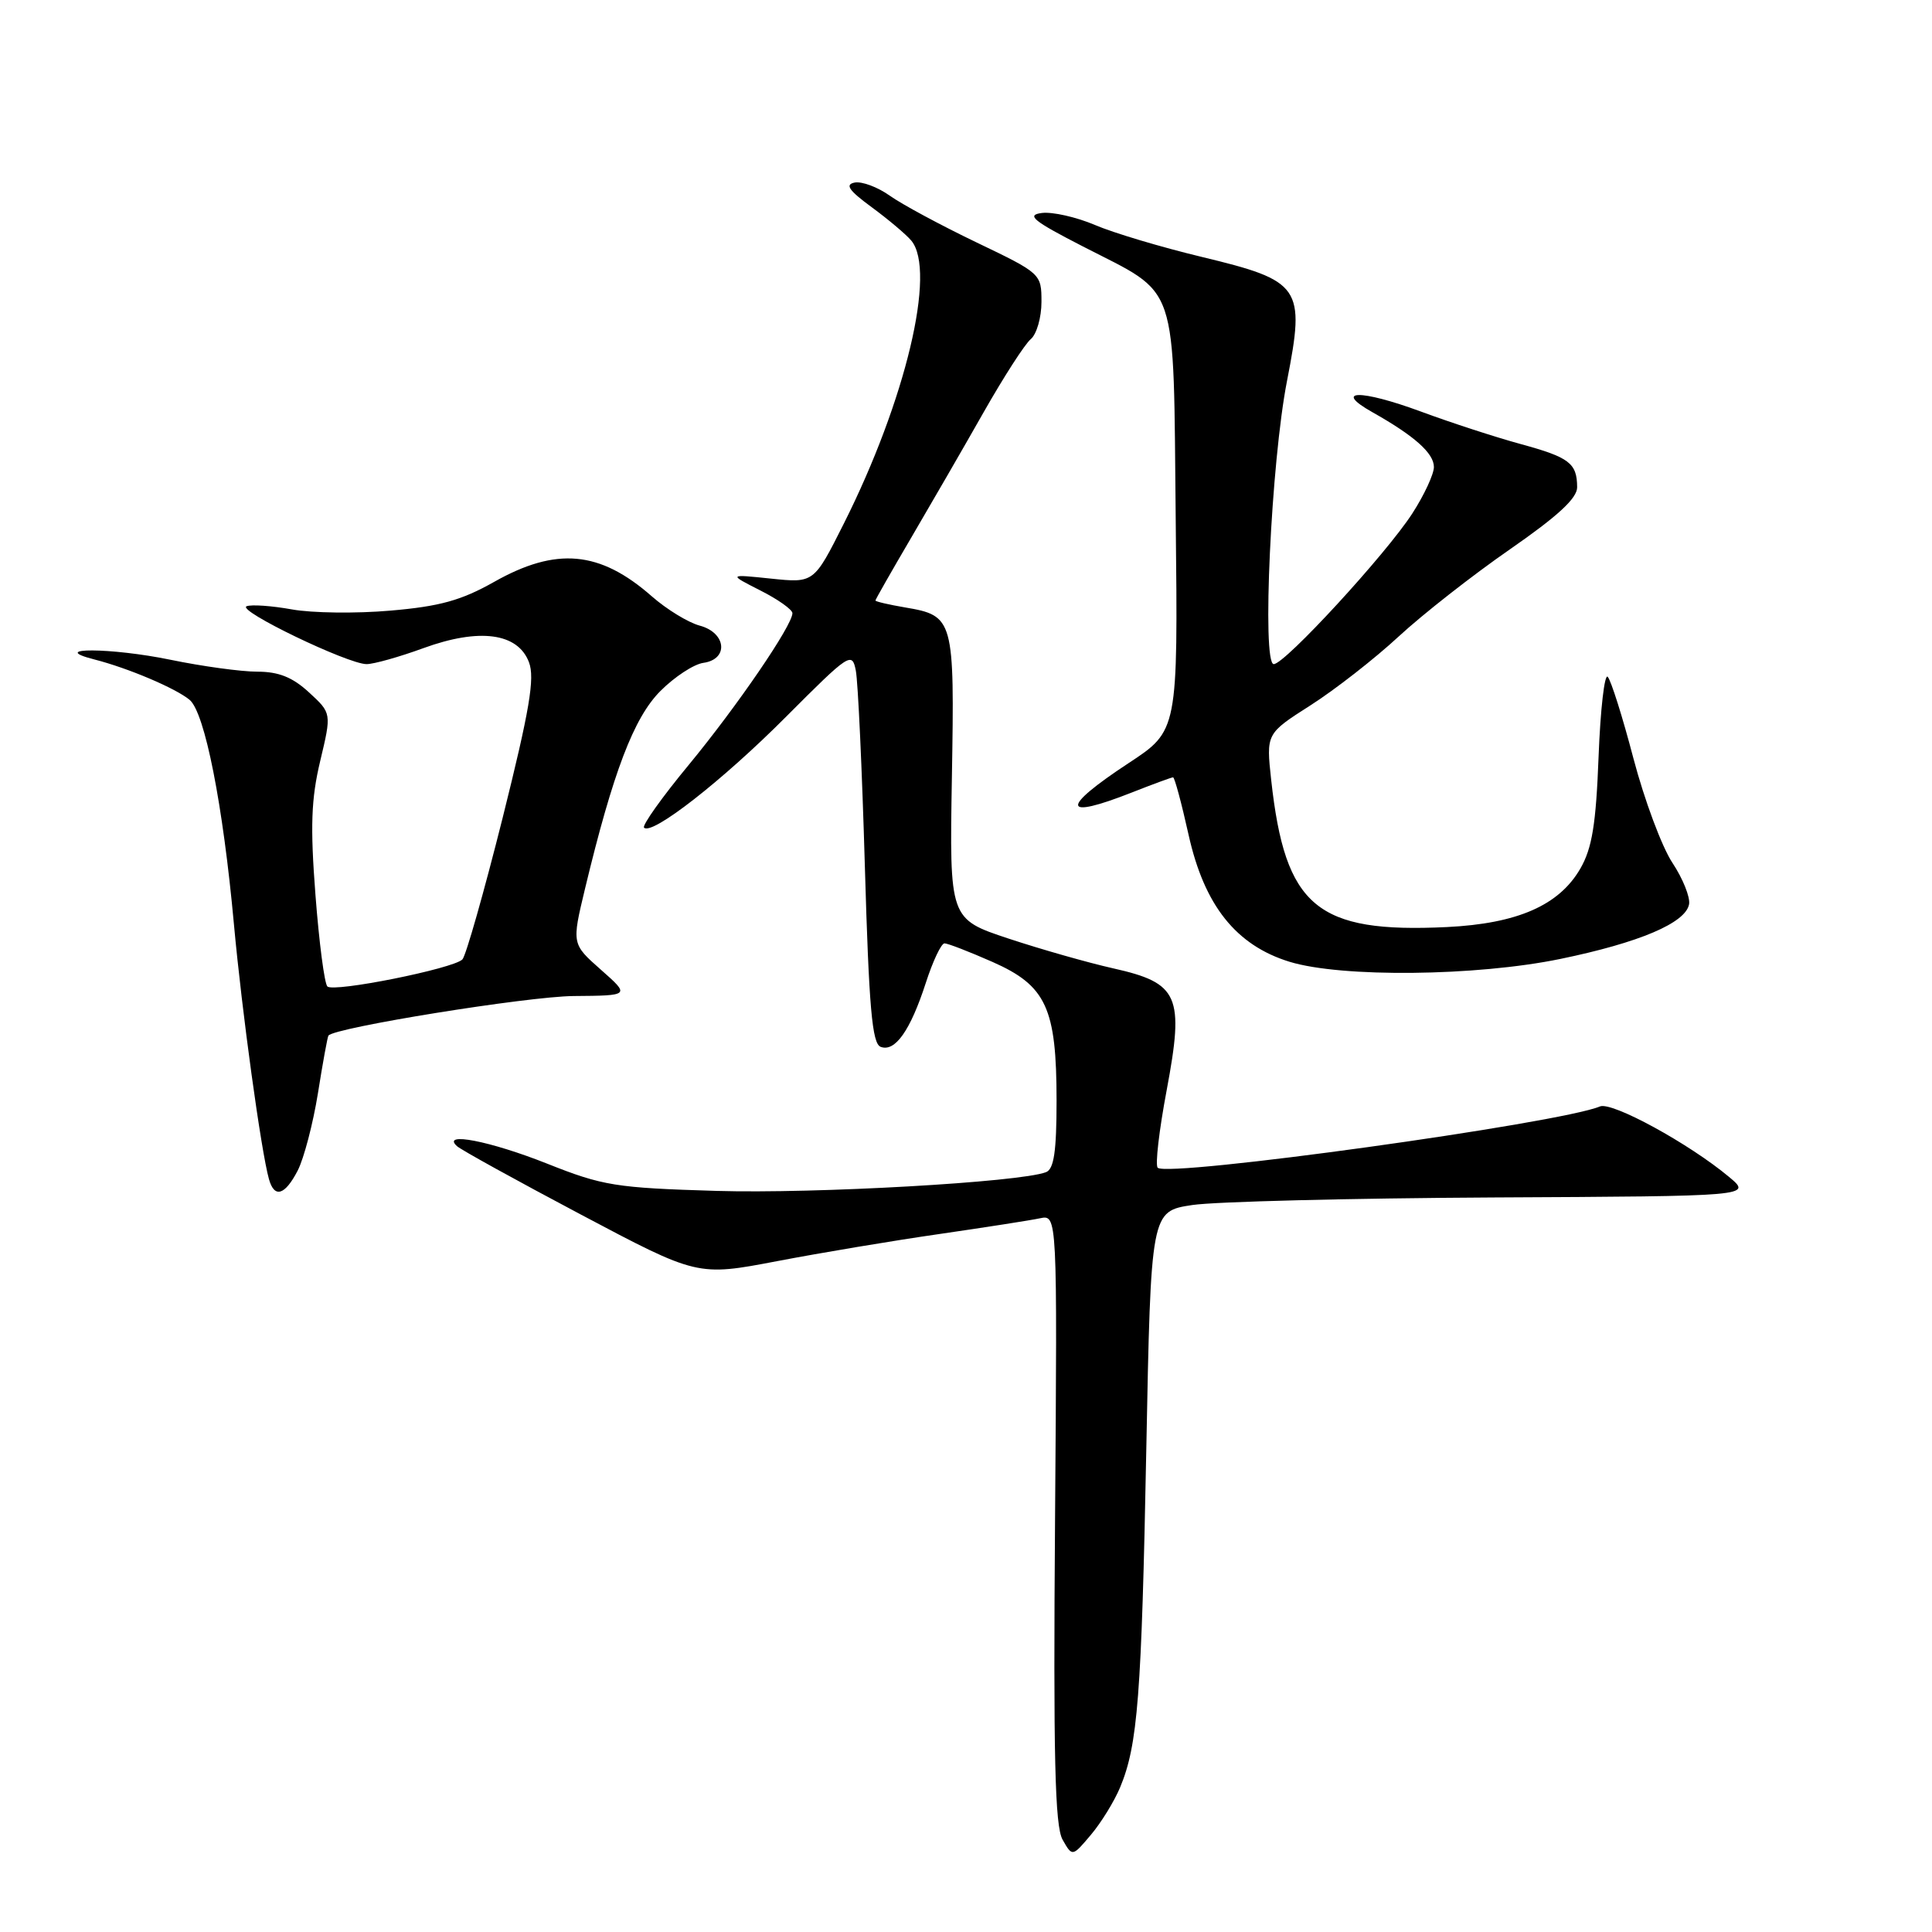 <?xml version="1.0" encoding="UTF-8" standalone="no"?>
<!DOCTYPE svg PUBLIC "-//W3C//DTD SVG 1.1//EN" "http://www.w3.org/Graphics/SVG/1.1/DTD/svg11.dtd" >
<svg xmlns="http://www.w3.org/2000/svg" xmlns:xlink="http://www.w3.org/1999/xlink" version="1.1" viewBox="0 0 256 256">
 <g >
 <path fill="currentColor"
d=" M 148.42 236.84 C 150.76 231.21 151.26 224.80 151.89 192.06 C 152.50 160.50 152.50 160.50 158.00 159.67 C 161.03 159.22 178.95 158.77 197.83 158.67 C 232.16 158.50 232.16 158.50 229.11 155.95 C 223.82 151.53 213.59 145.94 212.00 146.61 C 206.66 148.85 154.72 156.05 153.40 154.73 C 153.05 154.39 153.59 149.76 154.59 144.46 C 156.94 131.93 156.21 130.26 147.50 128.31 C 144.20 127.57 137.97 125.80 133.65 124.37 C 125.81 121.77 125.81 121.77 126.13 103.01 C 126.49 82.01 126.38 81.58 119.94 80.49 C 117.77 80.12 116.00 79.71 116.00 79.57 C 116.00 79.43 118.14 75.68 120.75 71.23 C 123.36 66.78 127.68 59.31 130.34 54.62 C 133.00 49.94 135.81 45.57 136.59 44.93 C 137.36 44.28 138.00 42.07 138.00 40.00 C 138.00 36.28 137.94 36.22 129.41 32.13 C 124.68 29.86 119.50 27.07 117.90 25.93 C 116.30 24.79 114.21 24.01 113.25 24.19 C 111.93 24.45 112.47 25.23 115.51 27.46 C 117.70 29.07 120.06 31.06 120.75 31.88 C 124.10 35.90 120.01 53.06 111.81 69.38 C 107.85 77.26 107.85 77.26 102.17 76.67 C 96.50 76.08 96.50 76.08 100.75 78.24 C 103.09 79.42 105.00 80.78 105.00 81.25 C 105.00 82.86 97.71 93.53 91.28 101.33 C 87.72 105.63 85.05 109.39 85.34 109.67 C 86.39 110.73 95.75 103.42 104.19 94.94 C 112.56 86.55 112.91 86.32 113.40 88.86 C 113.69 90.31 114.23 102.00 114.60 114.83 C 115.14 133.53 115.56 138.28 116.69 138.71 C 118.59 139.44 120.62 136.57 122.67 130.25 C 123.60 127.36 124.72 125.00 125.15 125.00 C 125.59 125.00 128.45 126.11 131.51 127.46 C 138.64 130.61 140.00 133.57 140.00 145.86 C 140.00 152.58 139.65 154.92 138.60 155.32 C 135.13 156.65 108.02 158.19 94.93 157.80 C 81.59 157.40 79.89 157.13 72.50 154.19 C 64.95 151.19 58.42 149.92 60.55 151.87 C 61.07 152.35 68.46 156.43 76.96 160.93 C 92.42 169.12 92.42 169.12 102.96 167.11 C 108.76 166.00 118.45 164.38 124.50 163.51 C 130.55 162.63 136.54 161.70 137.80 161.43 C 140.10 160.94 140.10 160.94 139.80 201.22 C 139.56 232.83 139.78 241.99 140.80 243.77 C 142.09 246.04 142.09 246.04 144.56 243.11 C 145.92 241.50 147.65 238.68 148.42 236.84 Z  M 39.45 155.10 C 40.27 153.50 41.48 148.89 42.13 144.85 C 42.77 140.81 43.40 137.37 43.52 137.22 C 44.31 136.16 69.92 132.03 76.00 131.98 C 83.50 131.92 83.50 131.92 79.63 128.50 C 75.76 125.08 75.76 125.08 77.51 117.79 C 81.24 102.29 83.98 95.09 87.51 91.56 C 89.38 89.68 91.95 88.00 93.21 87.83 C 96.59 87.35 96.24 83.84 92.72 82.90 C 91.19 82.49 88.33 80.74 86.36 79.01 C 79.48 72.97 73.72 72.45 65.48 77.10 C 61.12 79.56 58.27 80.35 51.74 80.91 C 47.21 81.31 41.33 81.23 38.68 80.75 C 36.02 80.27 33.32 80.08 32.68 80.33 C 31.28 80.86 46.09 88.00 48.58 88.00 C 49.52 88.00 52.91 87.05 56.11 85.88 C 63.52 83.18 68.62 83.86 70.09 87.75 C 70.89 89.85 70.18 94.04 66.61 108.34 C 64.13 118.21 61.73 126.67 61.27 127.13 C 60.04 128.36 44.20 131.53 43.38 130.71 C 42.99 130.32 42.28 124.87 41.80 118.59 C 41.10 109.50 41.23 105.86 42.43 100.83 C 43.94 94.50 43.94 94.50 40.95 91.75 C 38.77 89.74 36.93 89.00 34.09 89.00 C 31.96 89.00 26.80 88.29 22.63 87.43 C 14.75 85.80 6.16 85.76 12.50 87.38 C 16.97 88.52 23.28 91.20 25.12 92.73 C 27.14 94.41 29.55 106.61 31.00 122.50 C 32.05 133.99 34.60 152.57 35.64 156.25 C 36.36 158.81 37.75 158.39 39.45 155.10 Z  M 206.77 127.06 C 217.23 124.90 223.35 122.30 223.81 119.82 C 223.98 118.89 222.99 116.42 221.60 114.32 C 220.21 112.22 217.89 106.00 216.44 100.50 C 215.00 95.00 213.46 90.13 213.03 89.68 C 212.61 89.23 212.06 93.99 211.82 100.26 C 211.48 109.21 210.96 112.39 209.41 115.08 C 206.60 119.96 201.08 122.38 191.73 122.84 C 174.46 123.67 170.29 120.18 168.44 103.36 C 167.77 97.21 167.77 97.21 173.63 93.47 C 176.86 91.41 182.12 87.31 185.32 84.35 C 188.52 81.39 195.16 76.19 200.07 72.79 C 206.43 68.38 209.00 66.01 208.98 64.55 C 208.96 61.37 207.95 60.60 201.50 58.84 C 198.20 57.94 192.23 56.00 188.24 54.52 C 180.26 51.58 176.55 51.63 181.85 54.62 C 187.41 57.75 190.00 60.05 190.00 61.88 C 190.00 62.83 188.71 65.61 187.13 68.05 C 183.65 73.43 170.25 88.00 168.78 88.00 C 167.18 88.00 168.43 61.19 170.54 50.45 C 172.97 38.01 172.43 37.22 159.27 34.05 C 153.89 32.76 147.50 30.85 145.06 29.80 C 142.61 28.76 139.46 28.05 138.06 28.22 C 135.94 28.49 136.86 29.25 143.50 32.66 C 156.34 39.27 155.45 36.65 155.79 69.01 C 156.09 96.82 156.09 96.82 149.54 101.12 C 140.46 107.10 140.64 108.69 150.00 105.00 C 152.79 103.90 155.24 103.00 155.44 103.00 C 155.64 103.00 156.56 106.42 157.49 110.60 C 159.57 119.97 163.77 125.25 170.87 127.44 C 177.75 129.55 195.59 129.37 206.77 127.06 Z "/>
</g>
</svg>